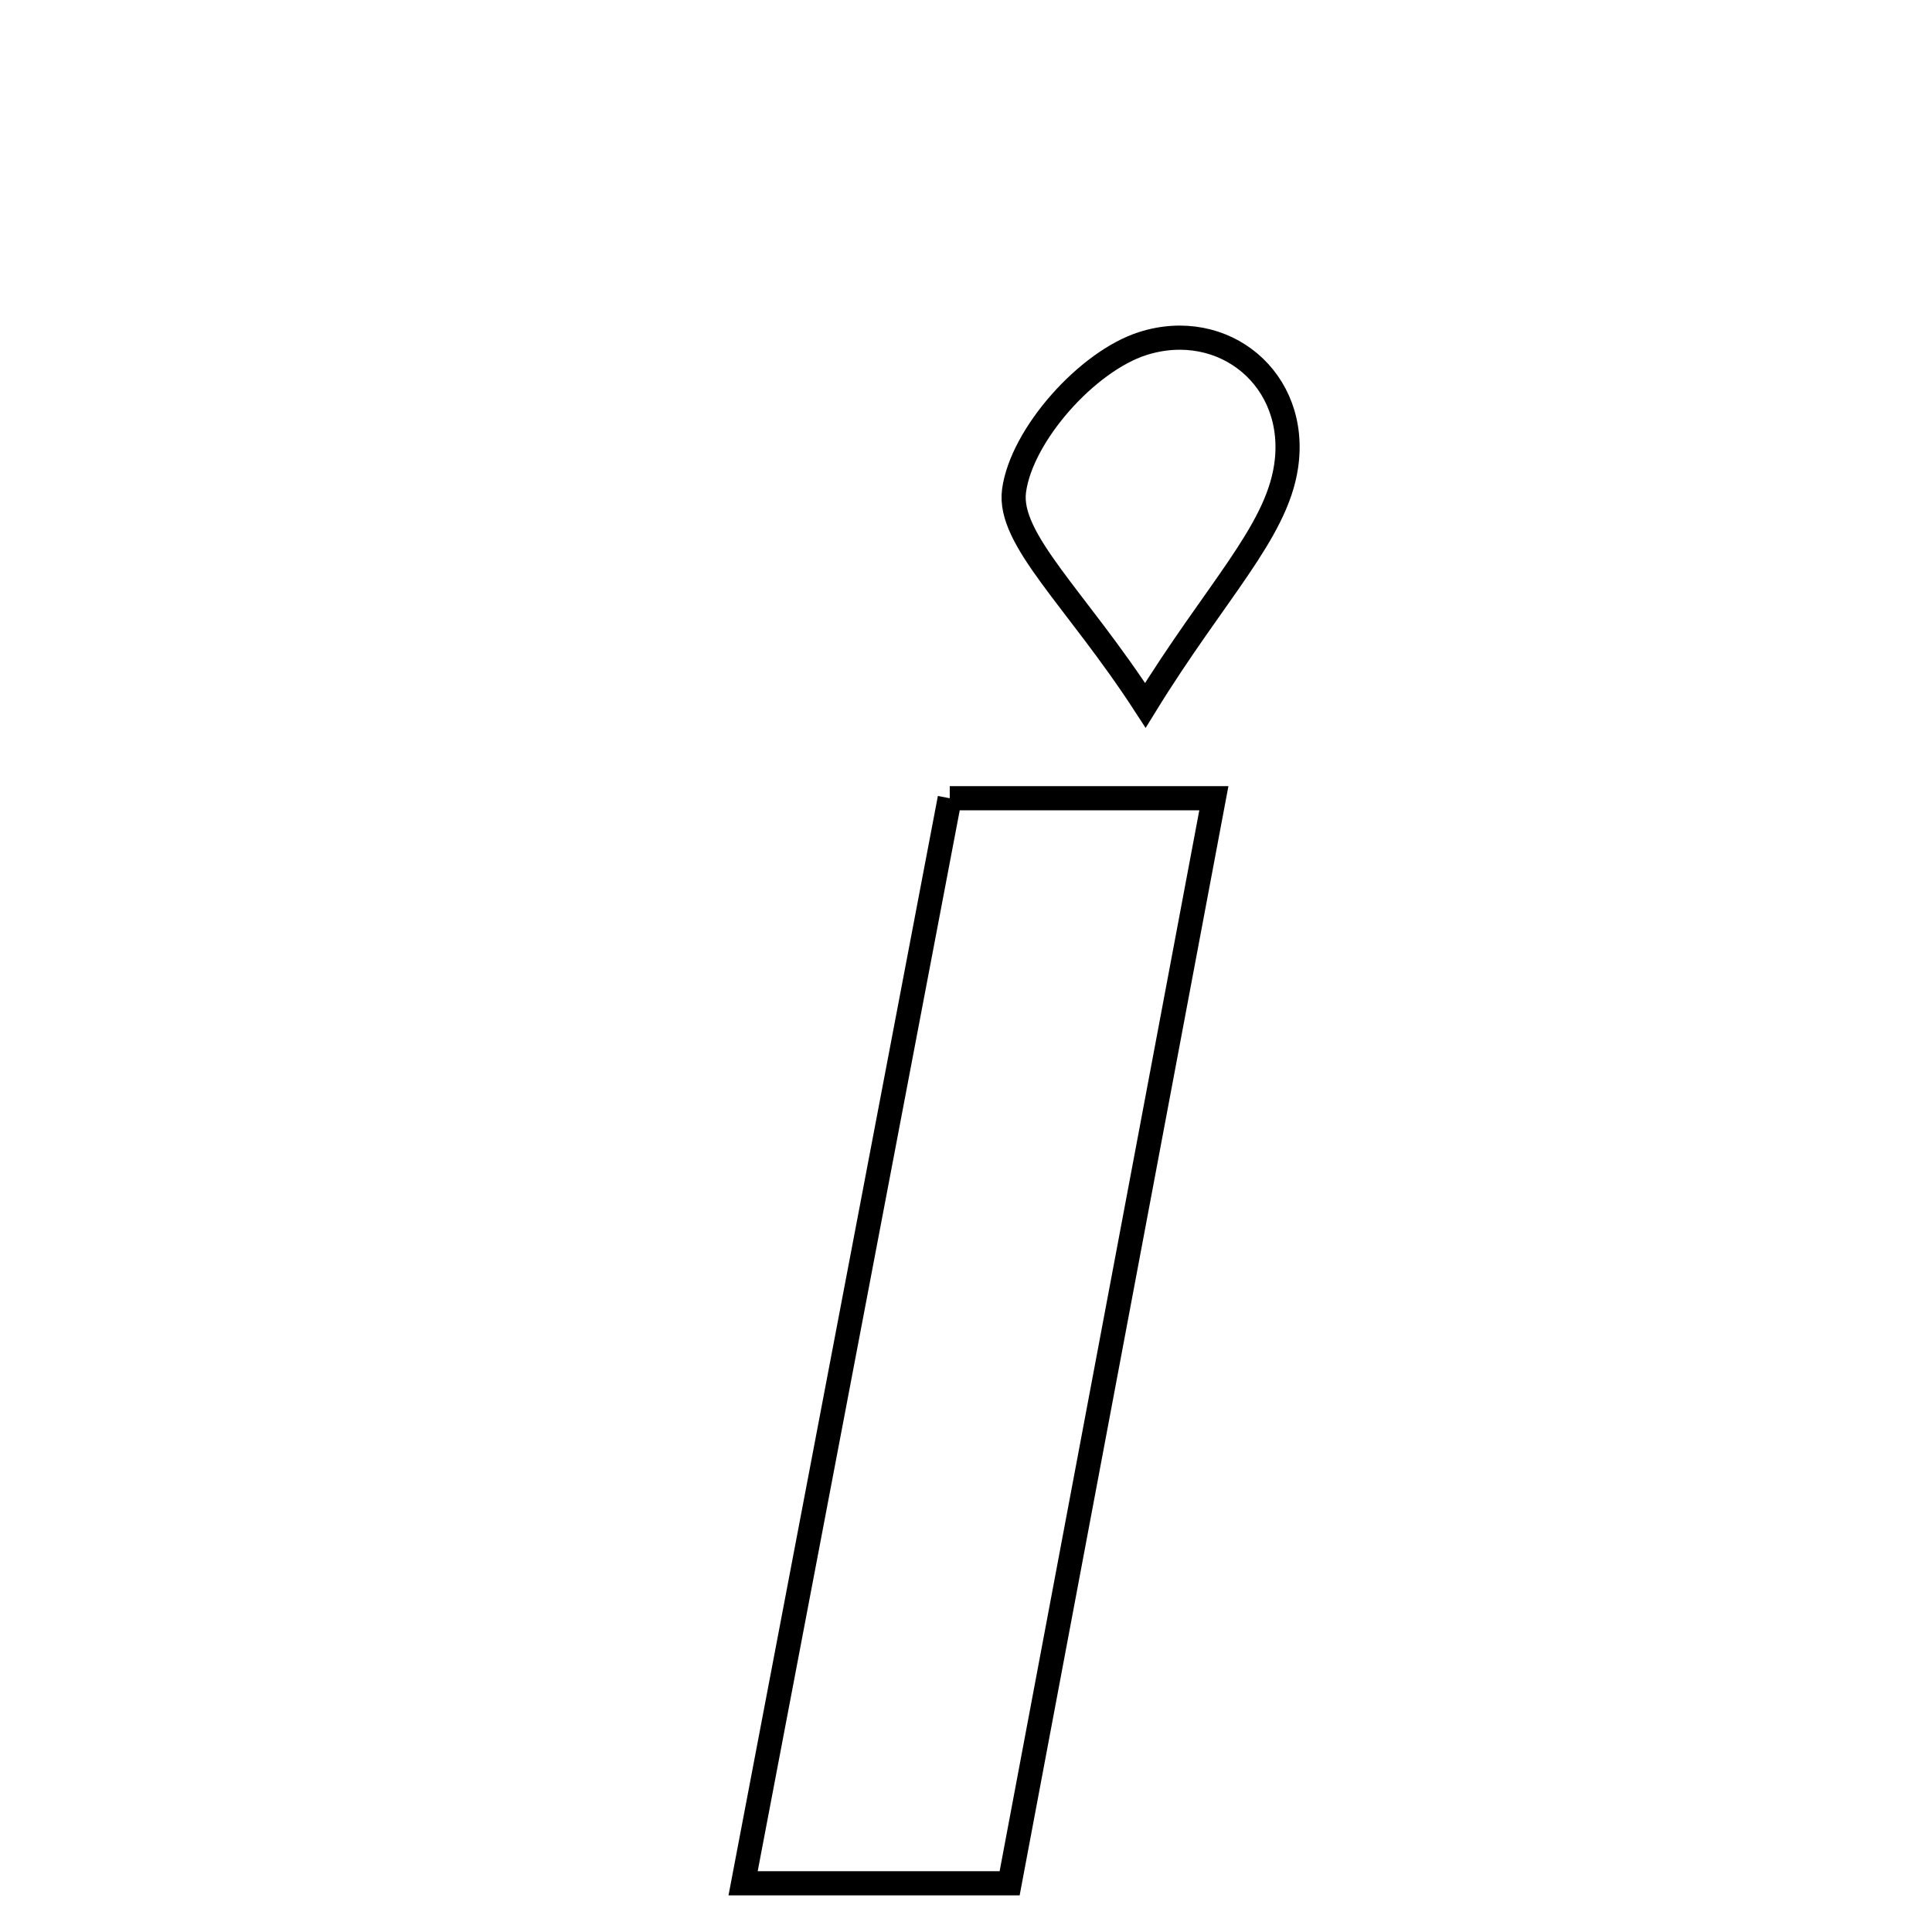 <svg xmlns="http://www.w3.org/2000/svg" viewBox="0.0 0.0 24.0 24.0" height="200px" width="200px"><path fill="none" stroke="black" stroke-width=".3" stroke-opacity="1.0"  filling="0" d="M14.195 4.268 C15.2 3.948 16.139 4.715 15.976 5.796 C15.852 6.622 15.096 7.352 14.228 8.762 C13.364 7.43 12.515 6.7 12.597 6.095 C12.691 5.402 13.504 4.489 14.195 4.268"></path>
<path fill="none" stroke="black" stroke-width=".3" stroke-opacity="1.0"  filling="0" d="M11.798 9.916 C12.906 9.916 13.746 9.916 15.079 9.916 C14.223 14.462 13.394 18.865 12.542 23.395 C11.419 23.395 10.422 23.395 9.231 23.395 C10.091 18.881 10.919 14.529 11.798 9.916"></path></svg>